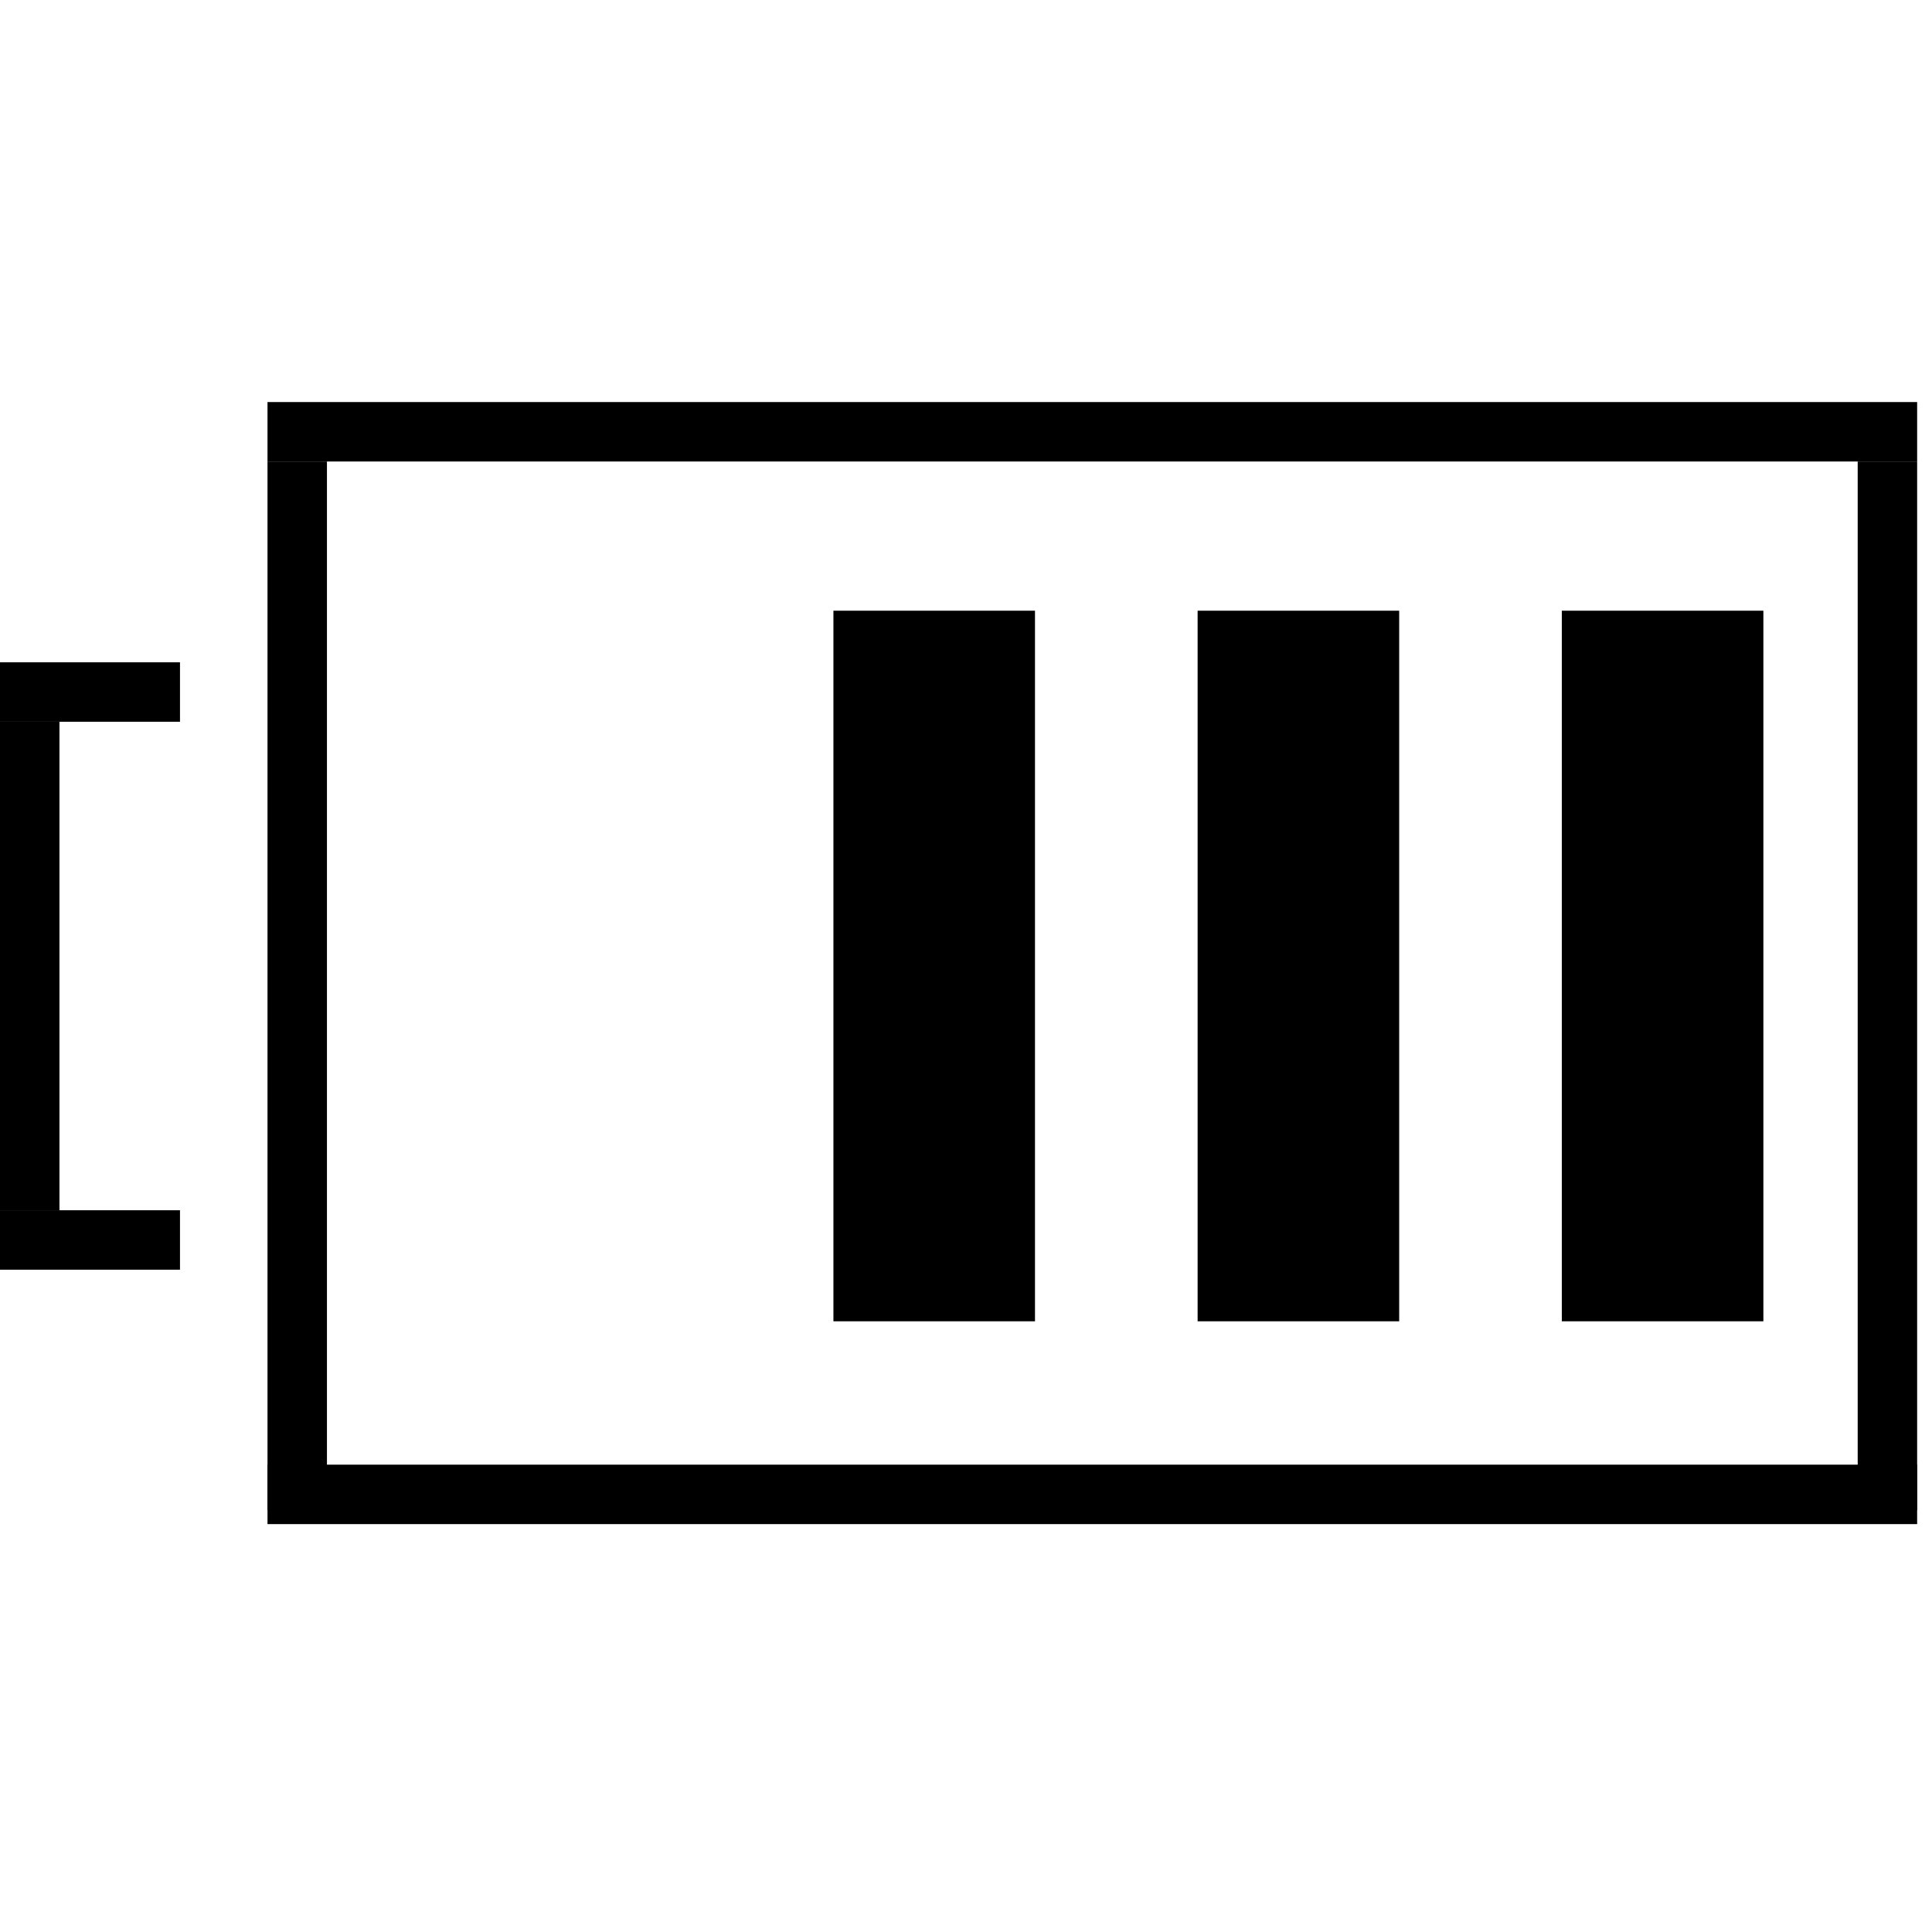 <?xml version="1.0" encoding="utf-8"?>
<!-- Generator: Adobe Illustrator 17.1.0, SVG Export Plug-In . SVG Version: 6.00 Build 0)  -->
<!DOCTYPE svg PUBLIC "-//W3C//DTD SVG 1.1//EN" "http://www.w3.org/Graphics/SVG/1.1/DTD/svg11.dtd">

<svg version="1.1" id="Layer_1" xmlns="http://www.w3.org/2000/svg" xmlns:xlink="http://www.w3.org/1999/xlink" x="0px" y="0px"
	 viewBox="0 0 130 130" enable-background="new 0 0 130 130" xml:space="preserve">
	<g>

		<!--<path stroke="black" fill="none" stroke-width="4" stroke-miterlimit="4" d="M19.182,33.053v63.895
			c0,2.238,1.814,4.053,4.053,4.053h101.554c2.238,0,4.053-1.814,4.053-4.053V33.053c0-2.238-1.814-4.053-4.053-4.053H23.235
			C20.997,29,19.182,30.814,19.182,33.053z"/>-->
	
		<rect x="18" y="27.053"  width="111" height="4" />
		<rect x="18" y="98.554"  width="111" height="4" />
		<rect x="18" y="31.053"  width="4" height="70.554" />
		<rect x="125" y="31.053"  width="4" height="70.554" />
			
		<rect x="0" y="44.565" width="12.111" height="4"/>
		<rect x="0" y="81.435" width="12.111" height="4"/>		
		<rect x="0" y="48.565" width="4" height="32.870"/>

		<!--<rect x="31.573" y="41.093" width="13.563" height="47.814"/>-->
		<rect x="56.079" y="41.093" width="13.563" height="47.814"/>
		<rect x="80.585" y="41.093" width="13.563" height="47.814"/>
		<rect x="105.091" y="41.093" width="13.563" height="47.814"/>
	</g>
</svg>
